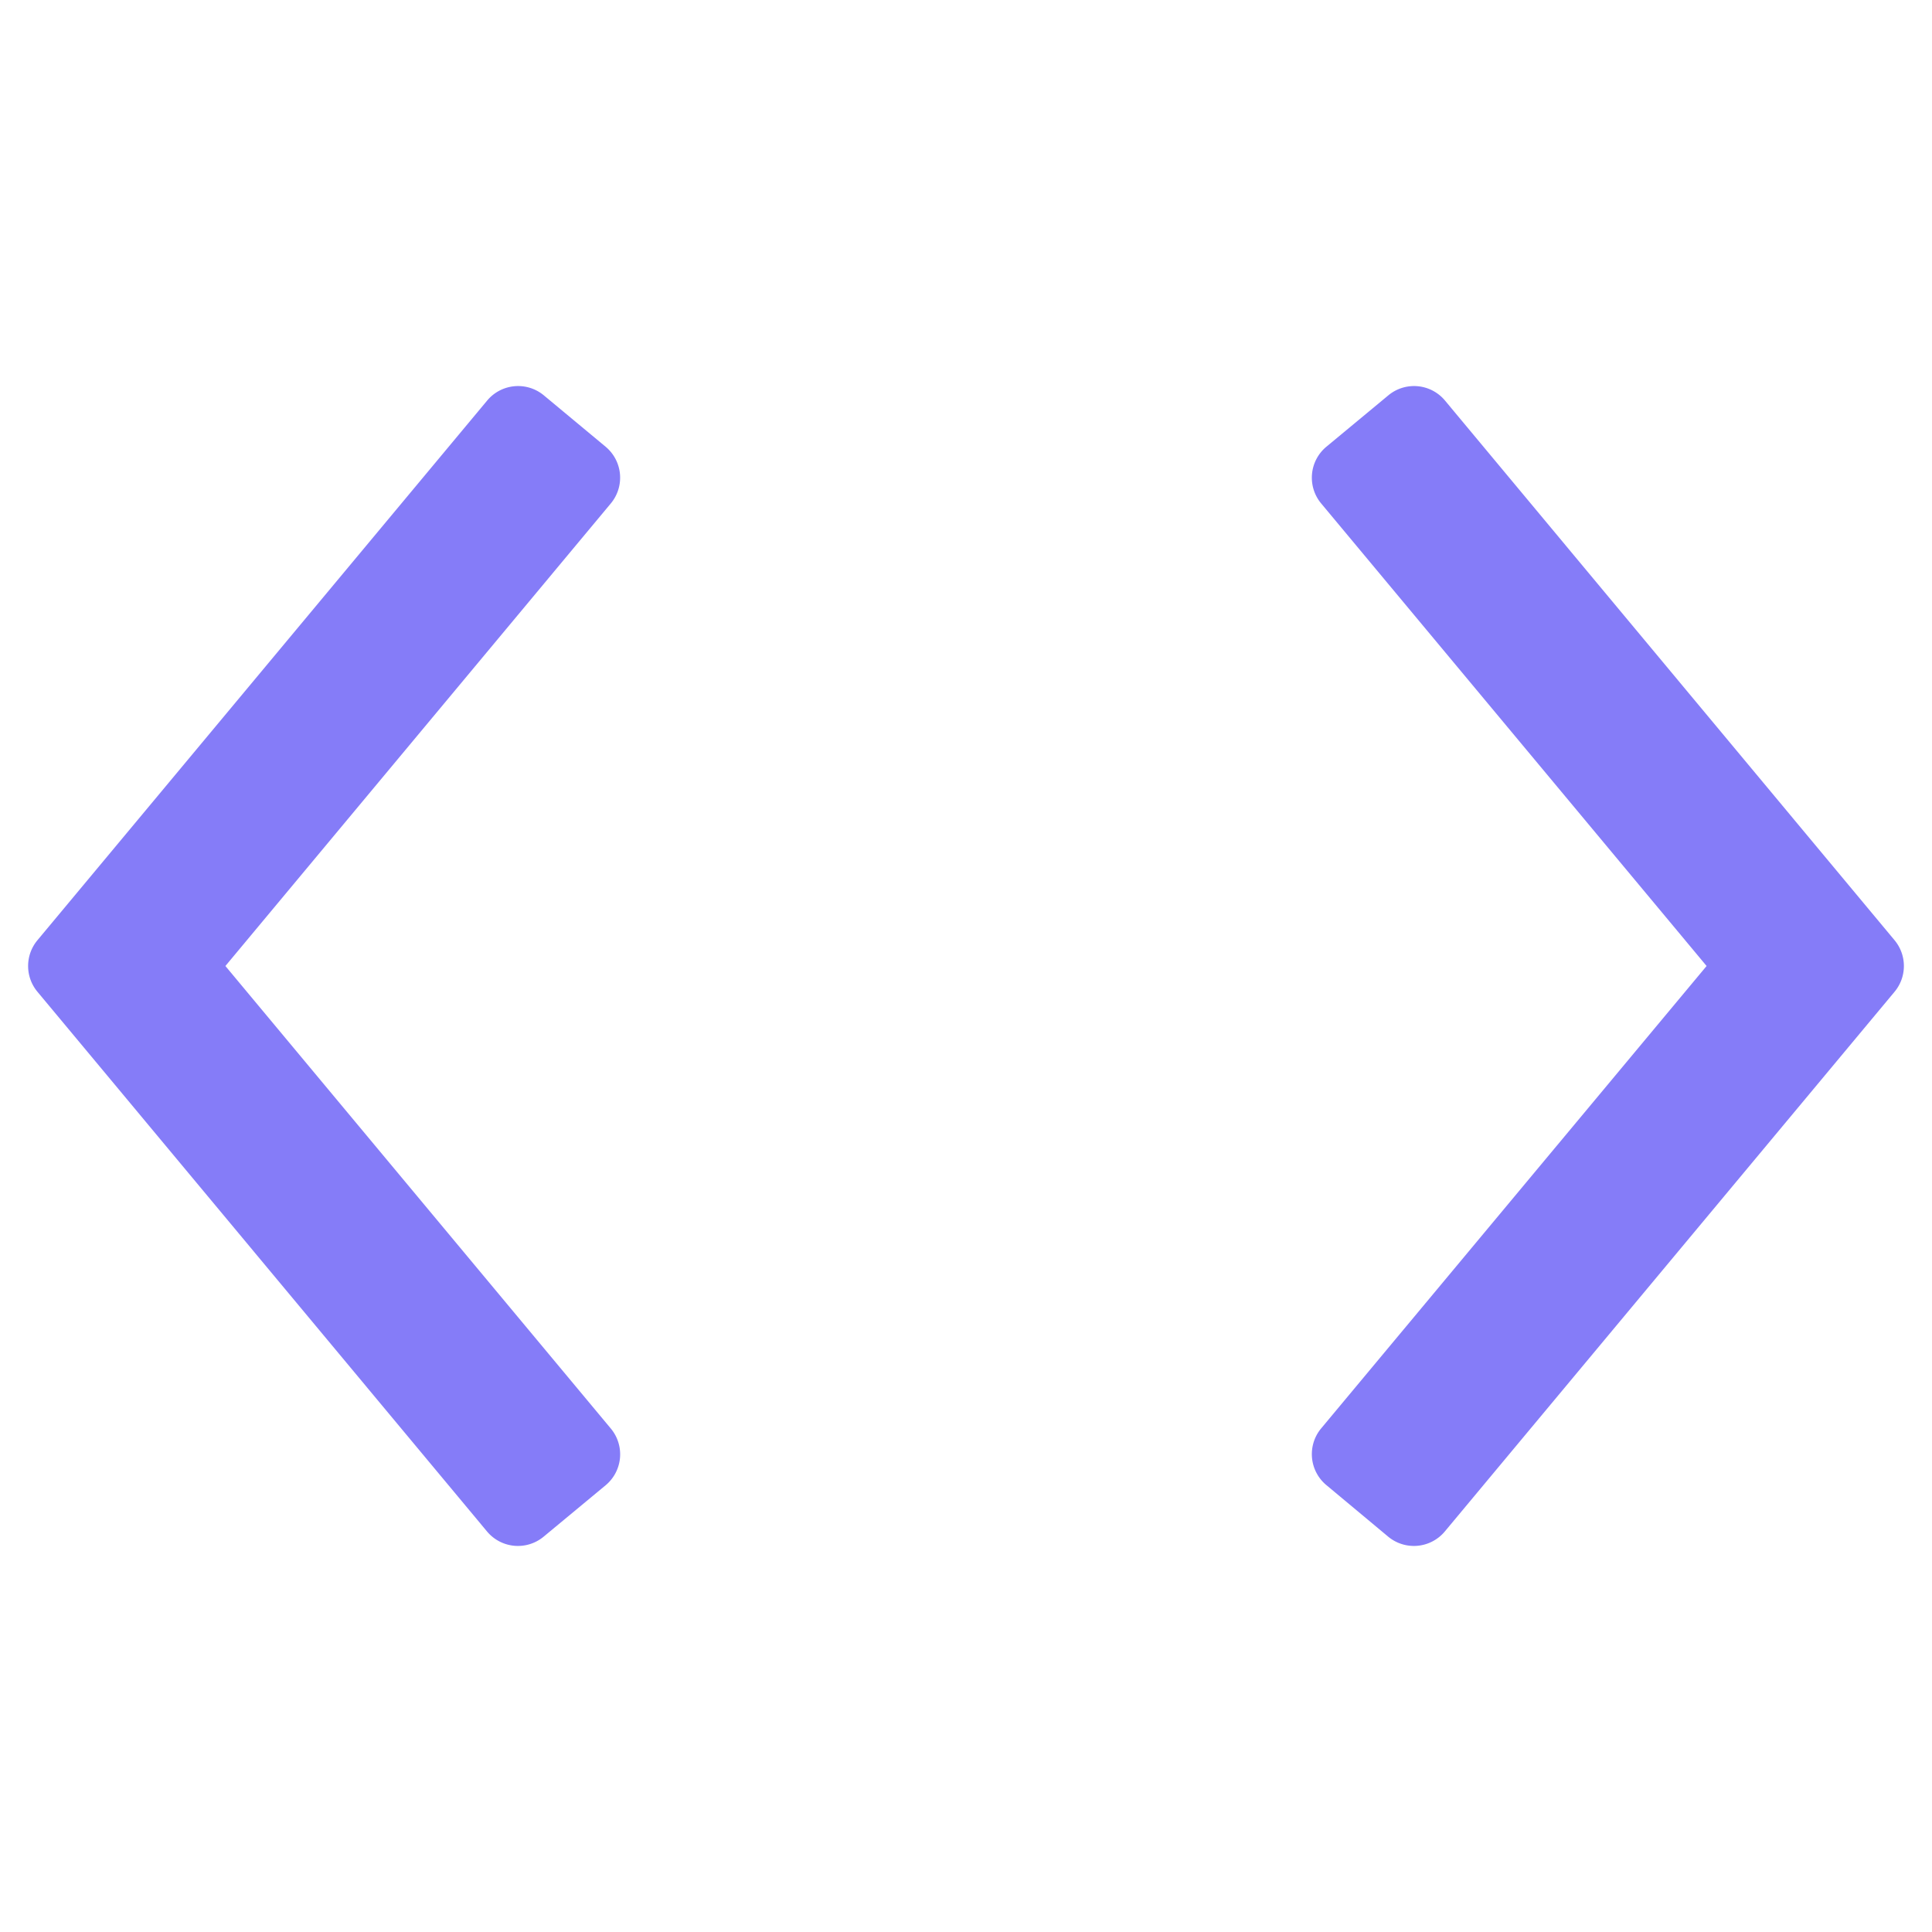 <svg xmlns="http://www.w3.org/2000/svg" height="48" width="48" viewBox="0 0 48 48"><path d="M15.048,11.1,13.512,9.823a1,1,0,0,0-1.408.128L.93,23.36a1,1,0,0,0,0,1.28L12.1,38.049a1,1,0,0,0,1.408.128l1.54-1.277a1,1,0,0,0,.128-1.408L5.6,24l9.572-11.488a1,1,0,0,0-.121-1.409Z" fill="#857cf8"></path><path d="M47.07,23.36,35.9,9.951a1,1,0,0,0-1.408-.128L32.952,11.1a1,1,0,0,0-.128,1.408L42.4,24,32.824,35.488a1,1,0,0,0,.128,1.408l1.536,1.281a1,1,0,0,0,1.408-.128L47.07,24.64A1,1,0,0,0,47.07,23.36Z" fill="#857cf8"></path></svg>